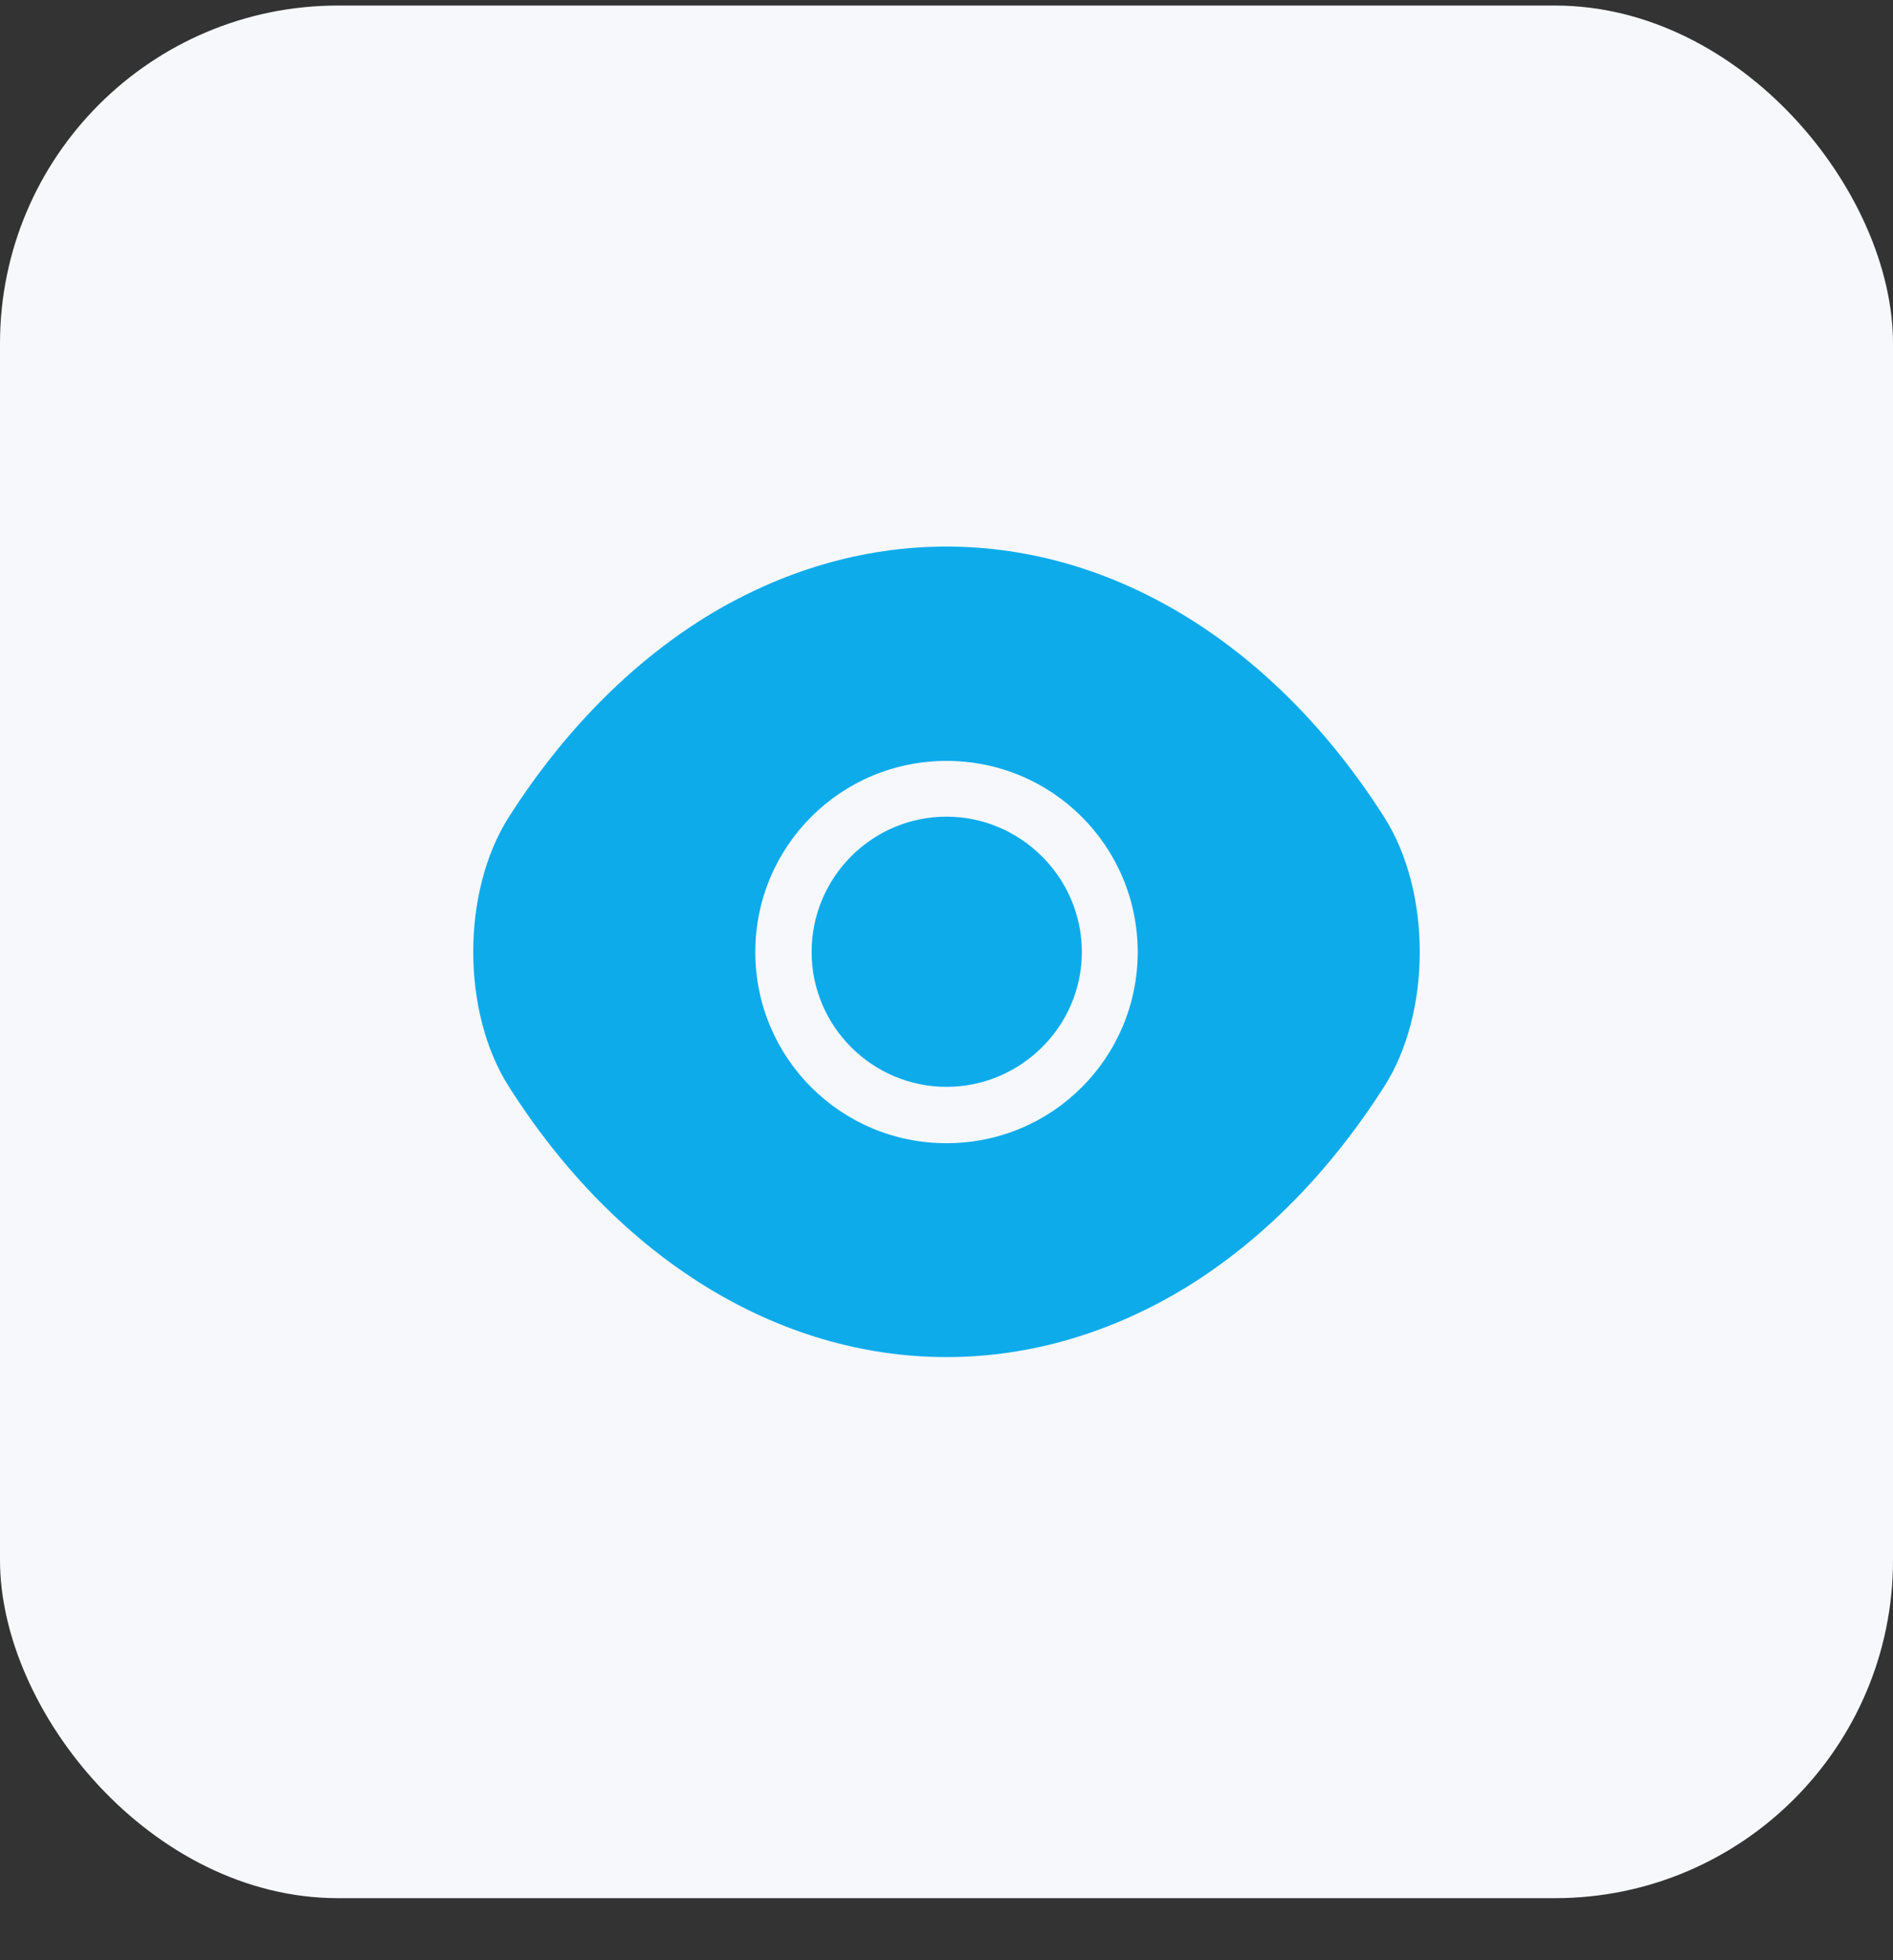 <svg width="28" height="29" viewBox="0 0 28 29" fill="none" xmlns="http://www.w3.org/2000/svg">
<rect x="0" y="0" width="28" height="29" fill="#333333" stroke="none"/>
<rect y="0.082" width="28" height="28" rx="5" fill="#F6F8FB"/>
<path d="M20.475 12.09C18.858 9.549 16.492 8.086 14 8.086C12.754 8.086 11.543 8.45 10.437 9.129C9.331 9.815 8.337 10.816 7.525 12.09C6.825 13.189 6.825 14.974 7.525 16.073C9.142 18.621 11.508 20.077 14 20.077C15.246 20.077 16.457 19.713 17.563 19.034C18.669 18.348 19.663 17.347 20.475 16.073C21.175 14.981 21.175 13.189 20.475 12.09ZM14 16.913C12.432 16.913 11.172 15.646 11.172 14.085C11.172 12.524 12.432 11.257 14 11.257C15.568 11.257 16.828 12.524 16.828 14.085C16.828 15.646 15.568 16.913 14 16.913Z" fill="#0EABEB"/>
<path d="M14 12.082C12.901 12.082 12.005 12.978 12.005 14.084C12.005 15.183 12.901 16.079 14 16.079C15.099 16.079 16.002 15.183 16.002 14.084C16.002 12.985 15.099 12.082 14 12.082Z" fill="#0EABEB"/>
</svg>
